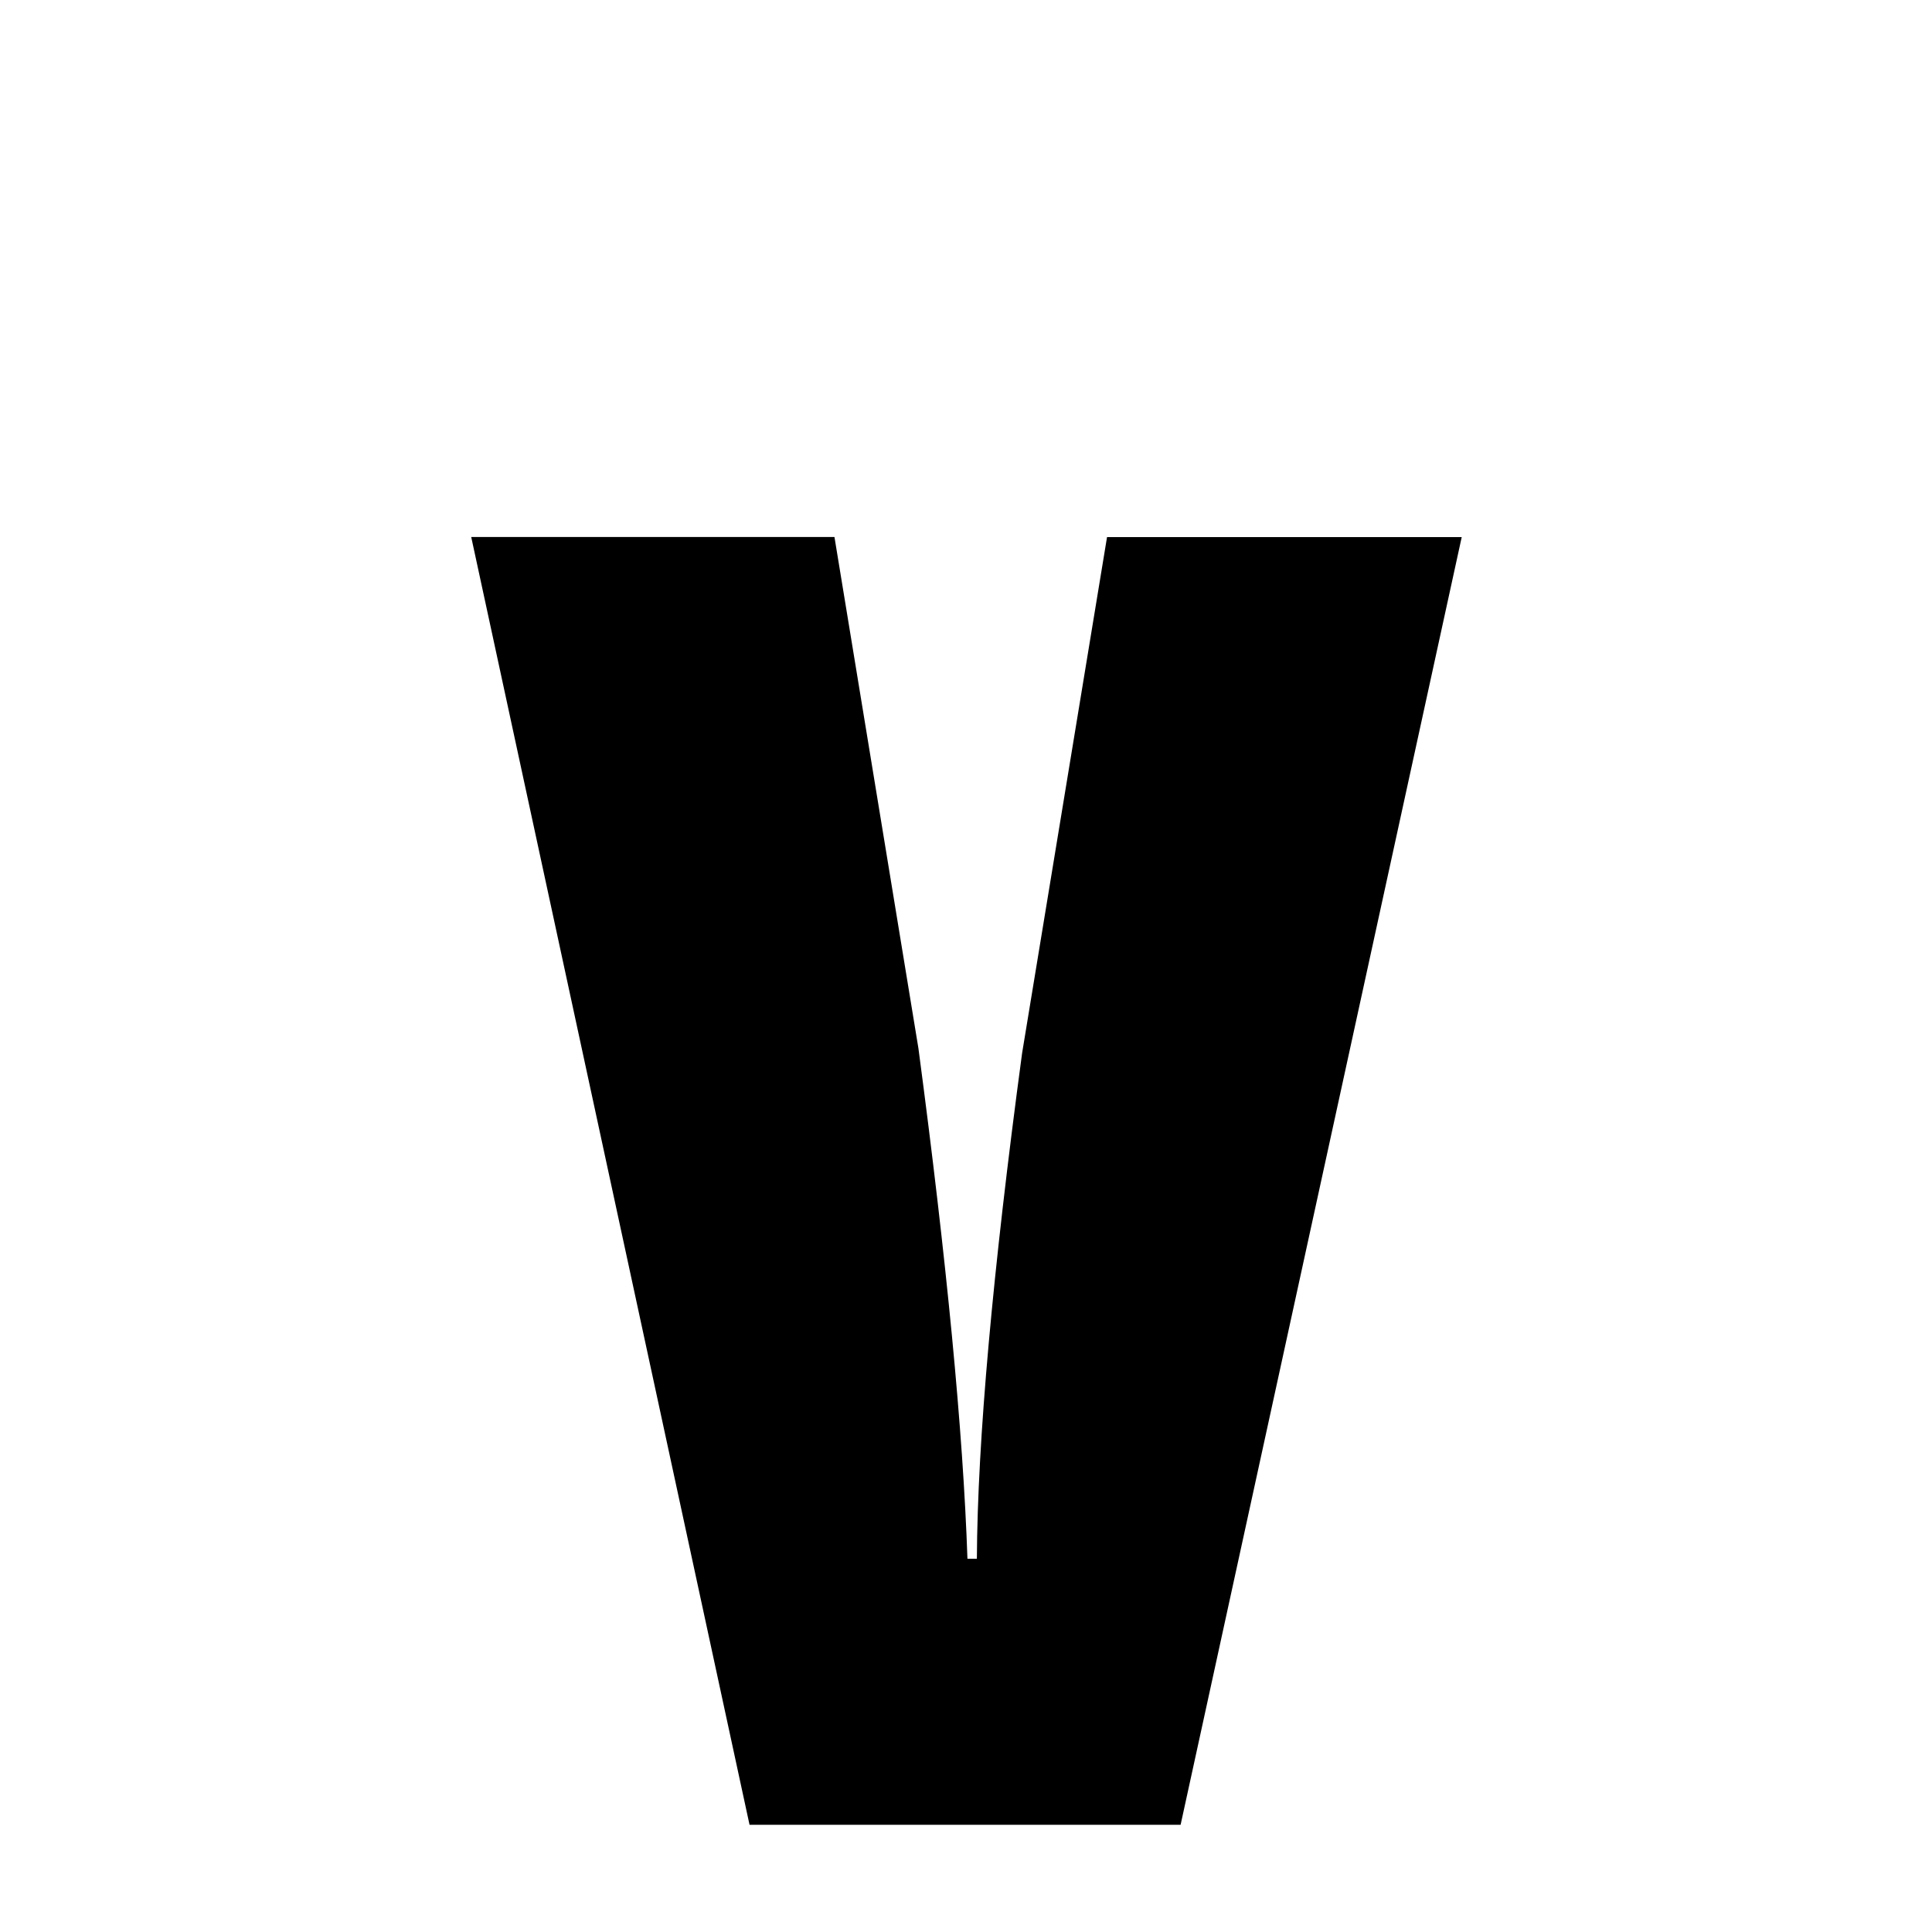 <svg xmlns="http://www.w3.org/2000/svg" xmlns:xlink="http://www.w3.org/1999/xlink" width="50px" height="50px" style="-ms-transform: rotate(360deg); -webkit-transform: rotate(360deg); transform: rotate(360deg);" preserveAspectRatio="xMidYMid meet" viewBox="0 0 24 24"><path d="m 5.854 6.671 l 4.512 0.0 l 1.043 6.352 c 0.352 2.648 0.555 4.762 0.609 6.34 l 0.117 0.0 c 0.008 -1.461 0.195 -3.555 0.562 -6.281 l 1.055 -6.41 l 4.406 0.0 l -3.492 15.996 l -5.355 0.0 l -3.457 -15.996" fill="currentColor"/></svg>